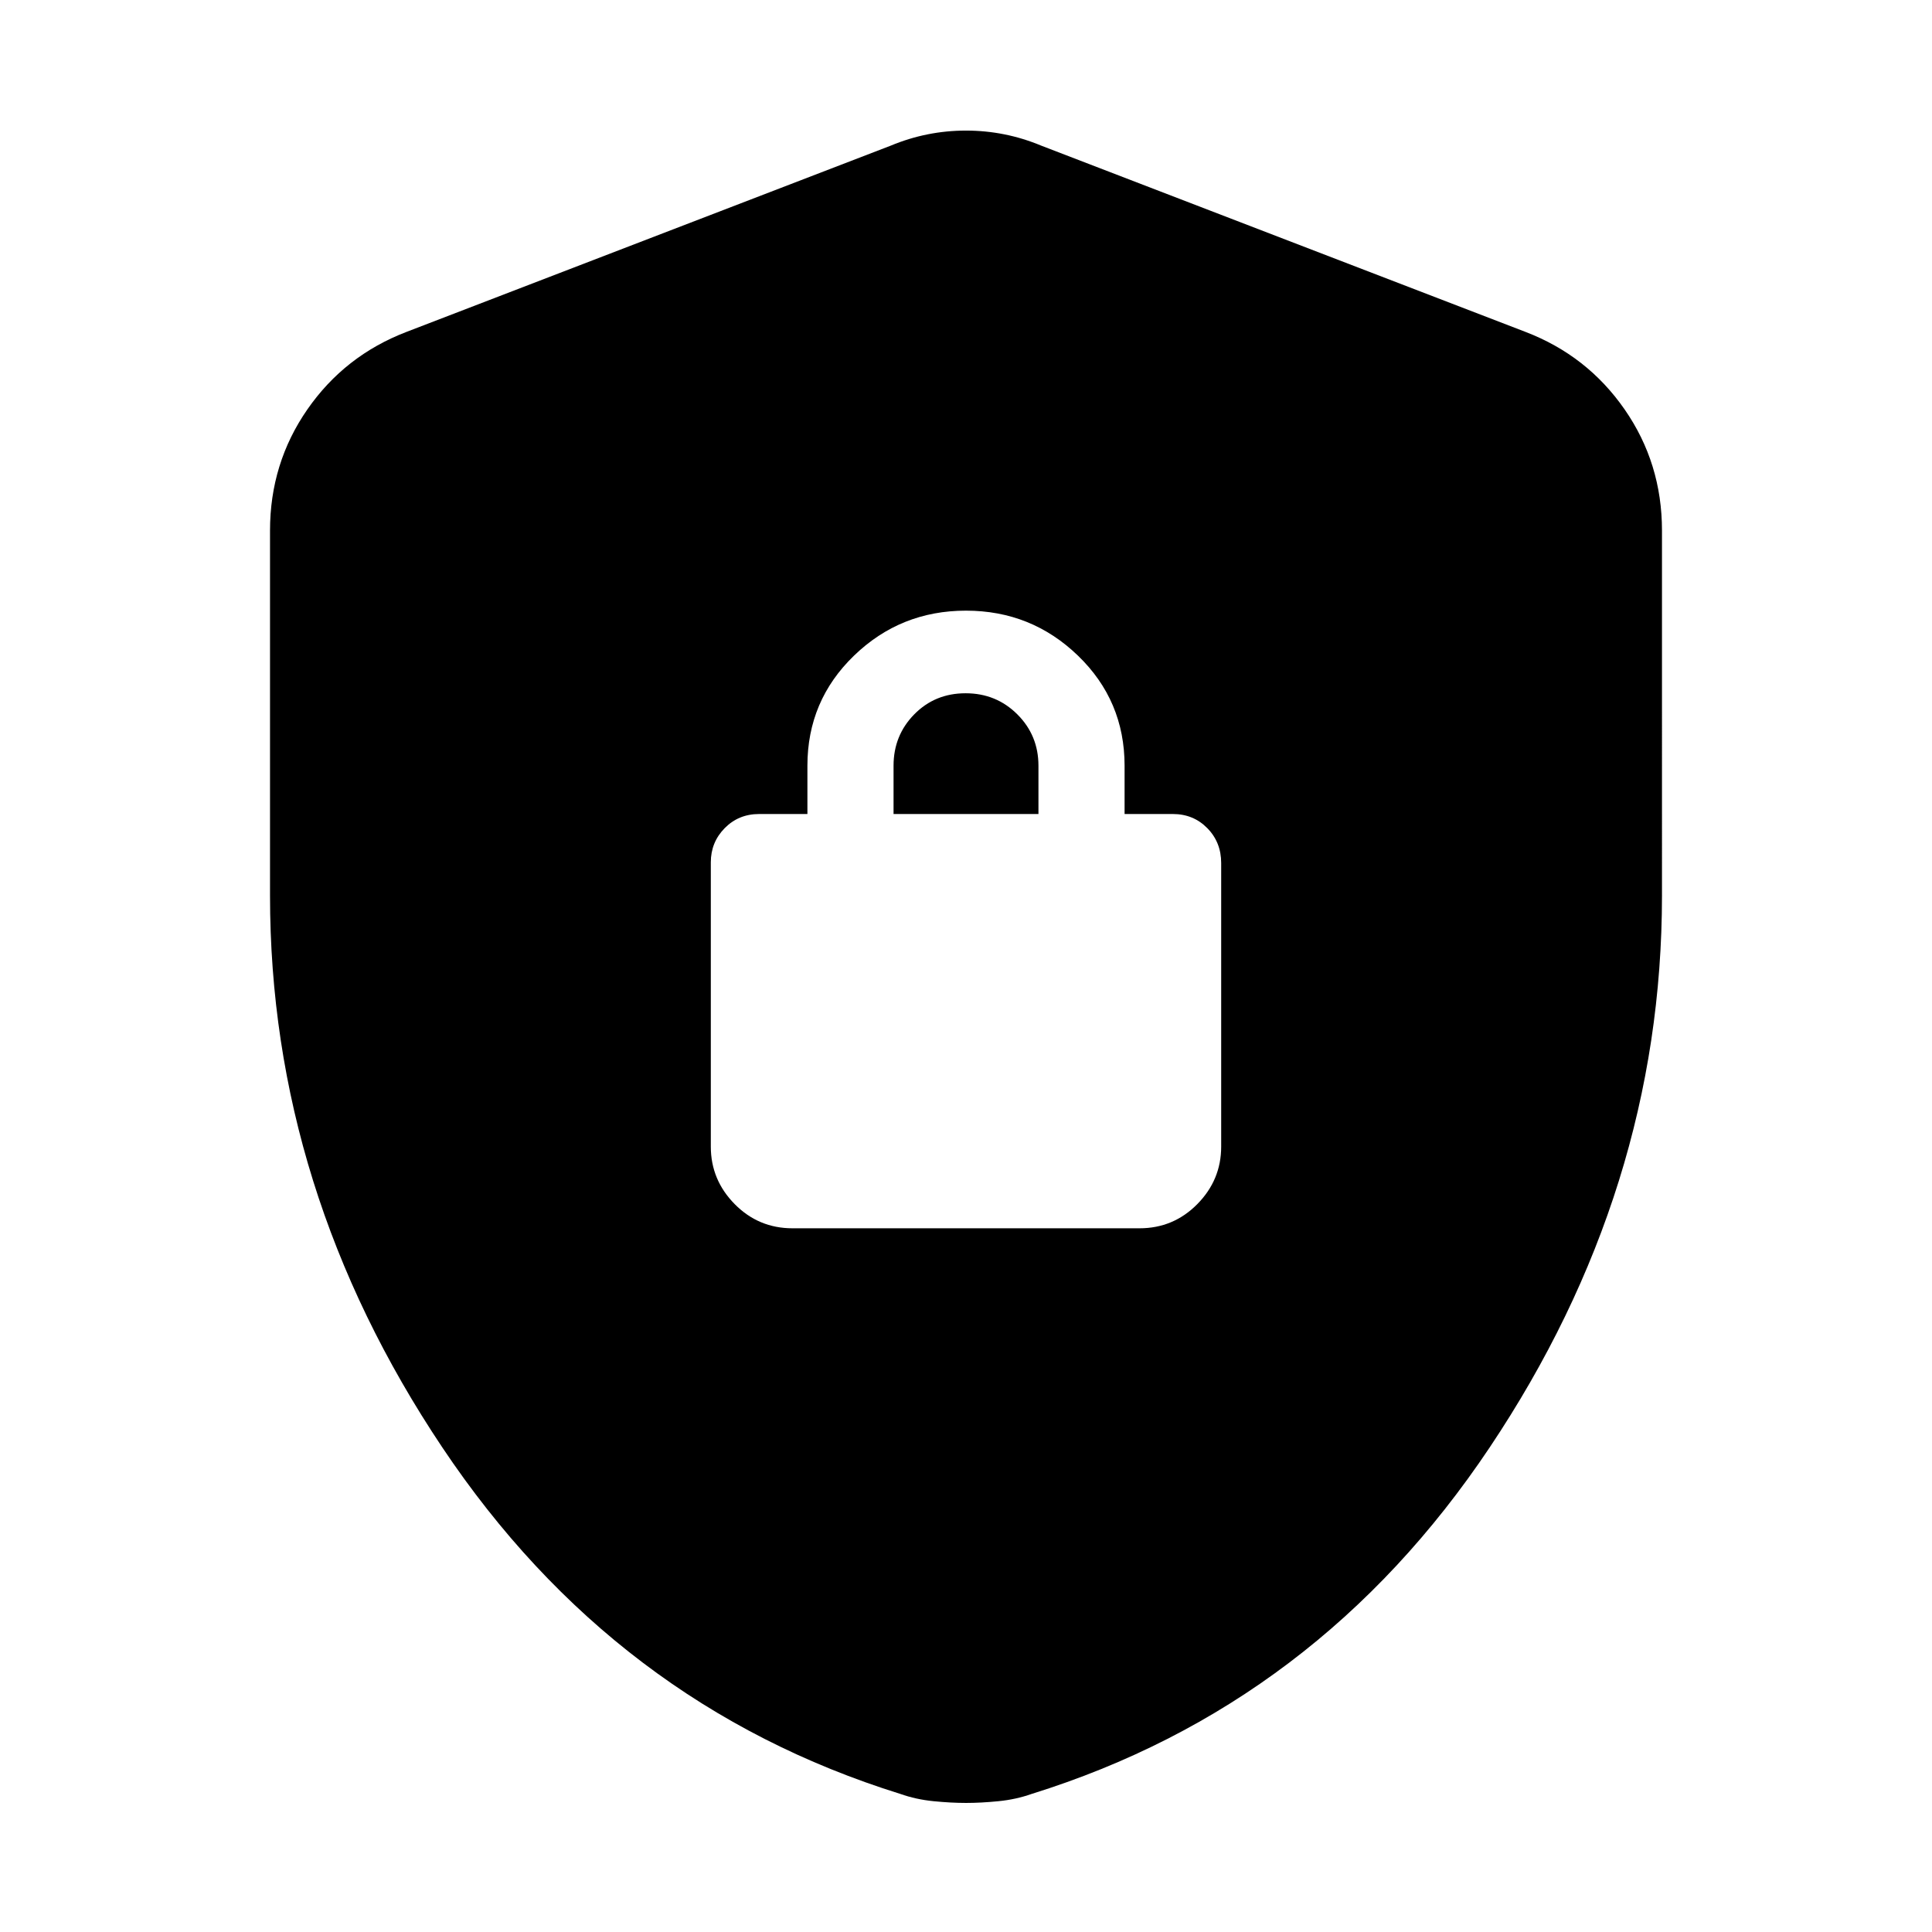 <svg xmlns="http://www.w3.org/2000/svg" height="20" viewBox="0 -960 960 960" width="20"><path d="M393.78-349.67h172.44q16.87 0 28.73-12.03 11.85-12.02 11.85-28.56v-140.89q0-10.33-6.9-17.35-6.9-7.02-17.1-7.02h-24v-24q0-32.31-23.15-54.68-23.15-22.37-55.66-22.37t-55.65 22.37q-23.14 22.37-23.14 54.68v24h-24q-10.2 0-17.1 7.02-6.9 7.02-6.9 16.98v141.26q0 16.54 11.85 28.56 11.86 12.03 28.73 12.03ZM444-555.52v-24q0-15.06 10.29-25.53t25.5-10.47q15.21 0 25.71 10.47t10.5 25.53v24h-72Zm36 491.39q-7.45 0-16.18-.87-8.72-.87-16.45-3.61-142-44.24-227.6-172.19-85.6-127.96-85.6-274.2v-181.37q0-33.44 18.56-60.19t49.23-38.51l240.65-92.56q17.96-7.48 37.39-7.48t37.39 7.48l240.65 92.56q30.67 11.76 49.23 38.51 18.56 26.75 18.56 60.19V-515q0 146.24-85.6 274.2-85.6 127.95-227.6 172.19-7.73 2.74-16.45 3.61-8.73.87-16.18.87Z"/></svg>